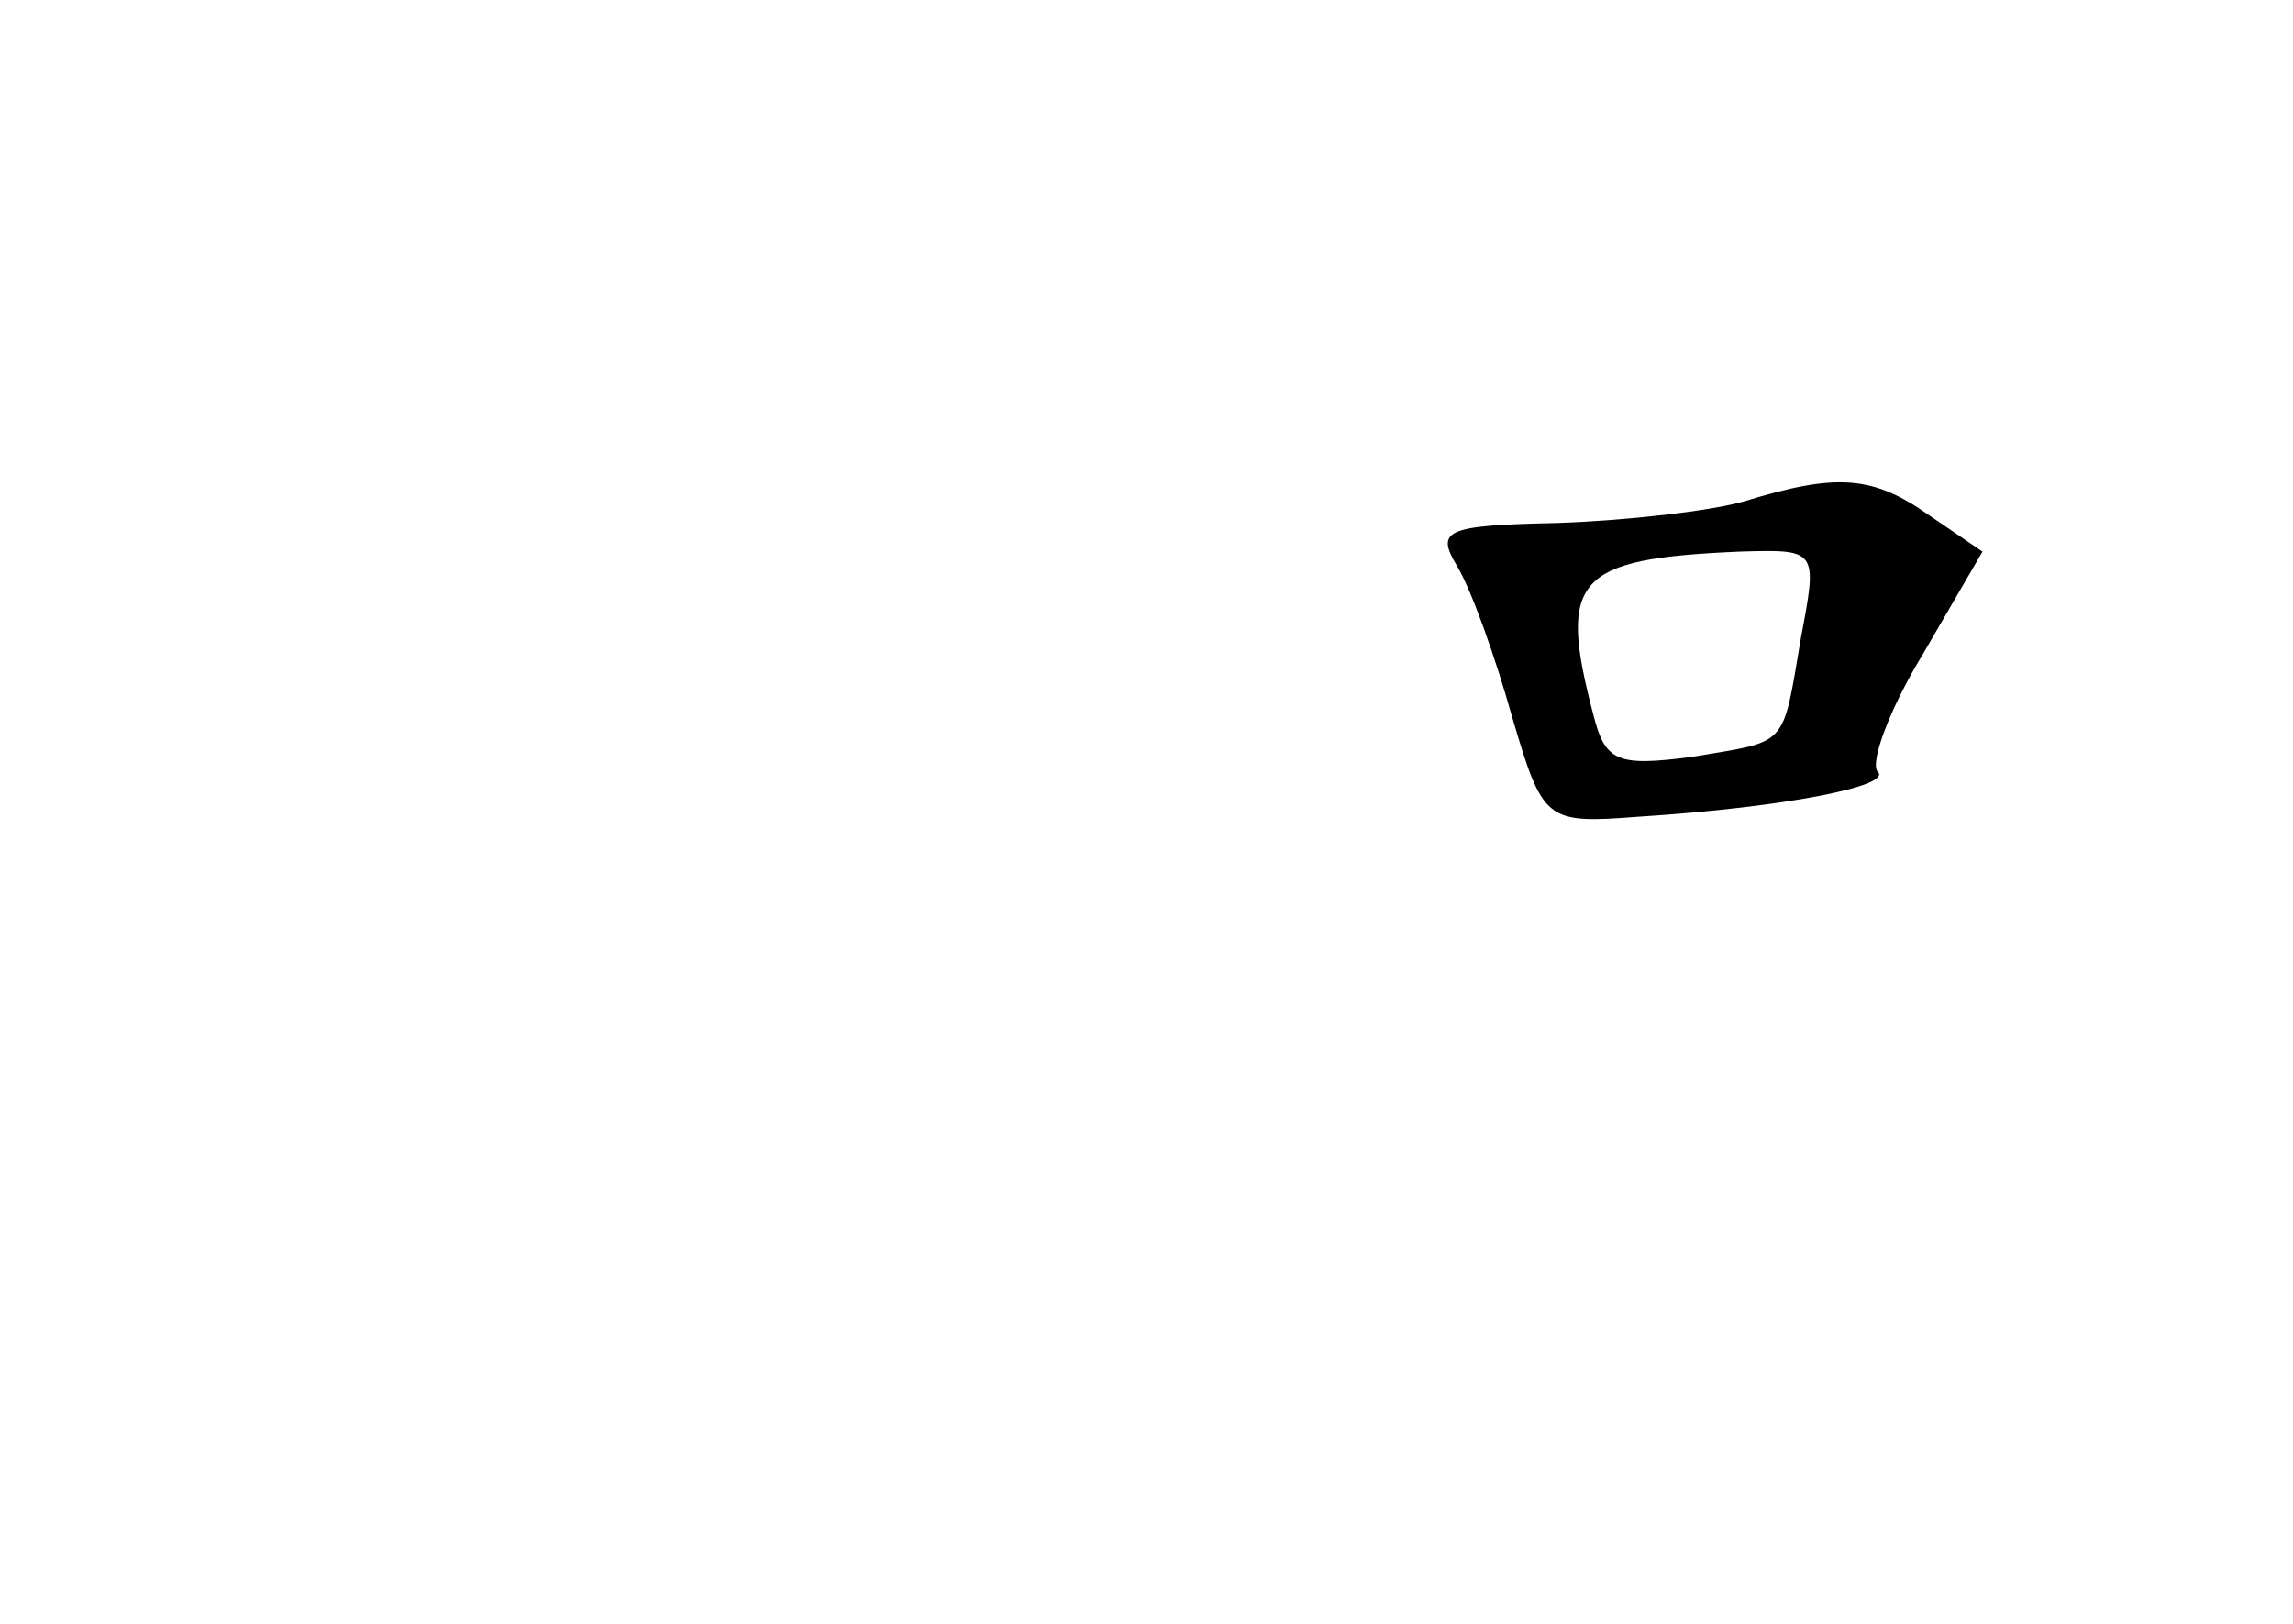 <?xml version="1.0" standalone="no"?>
<!DOCTYPE svg PUBLIC "-//W3C//DTD SVG 20010904//EN"
 "http://www.w3.org/TR/2001/REC-SVG-20010904/DTD/svg10.dtd">
<svg version="1.0" xmlns="http://www.w3.org/2000/svg"
 width="96pt" height="68pt" viewBox="0 0 96 68"
 preserveAspectRatio="xMidYMid meet">
<g transform="translate(0,68) scale(0.1,-0.1)"
fill="#000000" stroke="none">
<path d="M730 470 c-14 -4 -49 -8 -78 -9 -47 -1 -51 -3 -42 -18 6 -10 16 -38
23 -63 13 -44 14 -45 53 -42 62 4 107 13 100 19 -3 4 5 26 19 49 l25 43 -22
15 c-24 17 -39 18 -78 6z m24 -57 c-8 -47 -5 -43 -46 -50 -31 -4 -36 -2 -41
18 -15 57 -7 65 61 68 33 1 33 1 26 -36z"/>
</g>
</svg>
